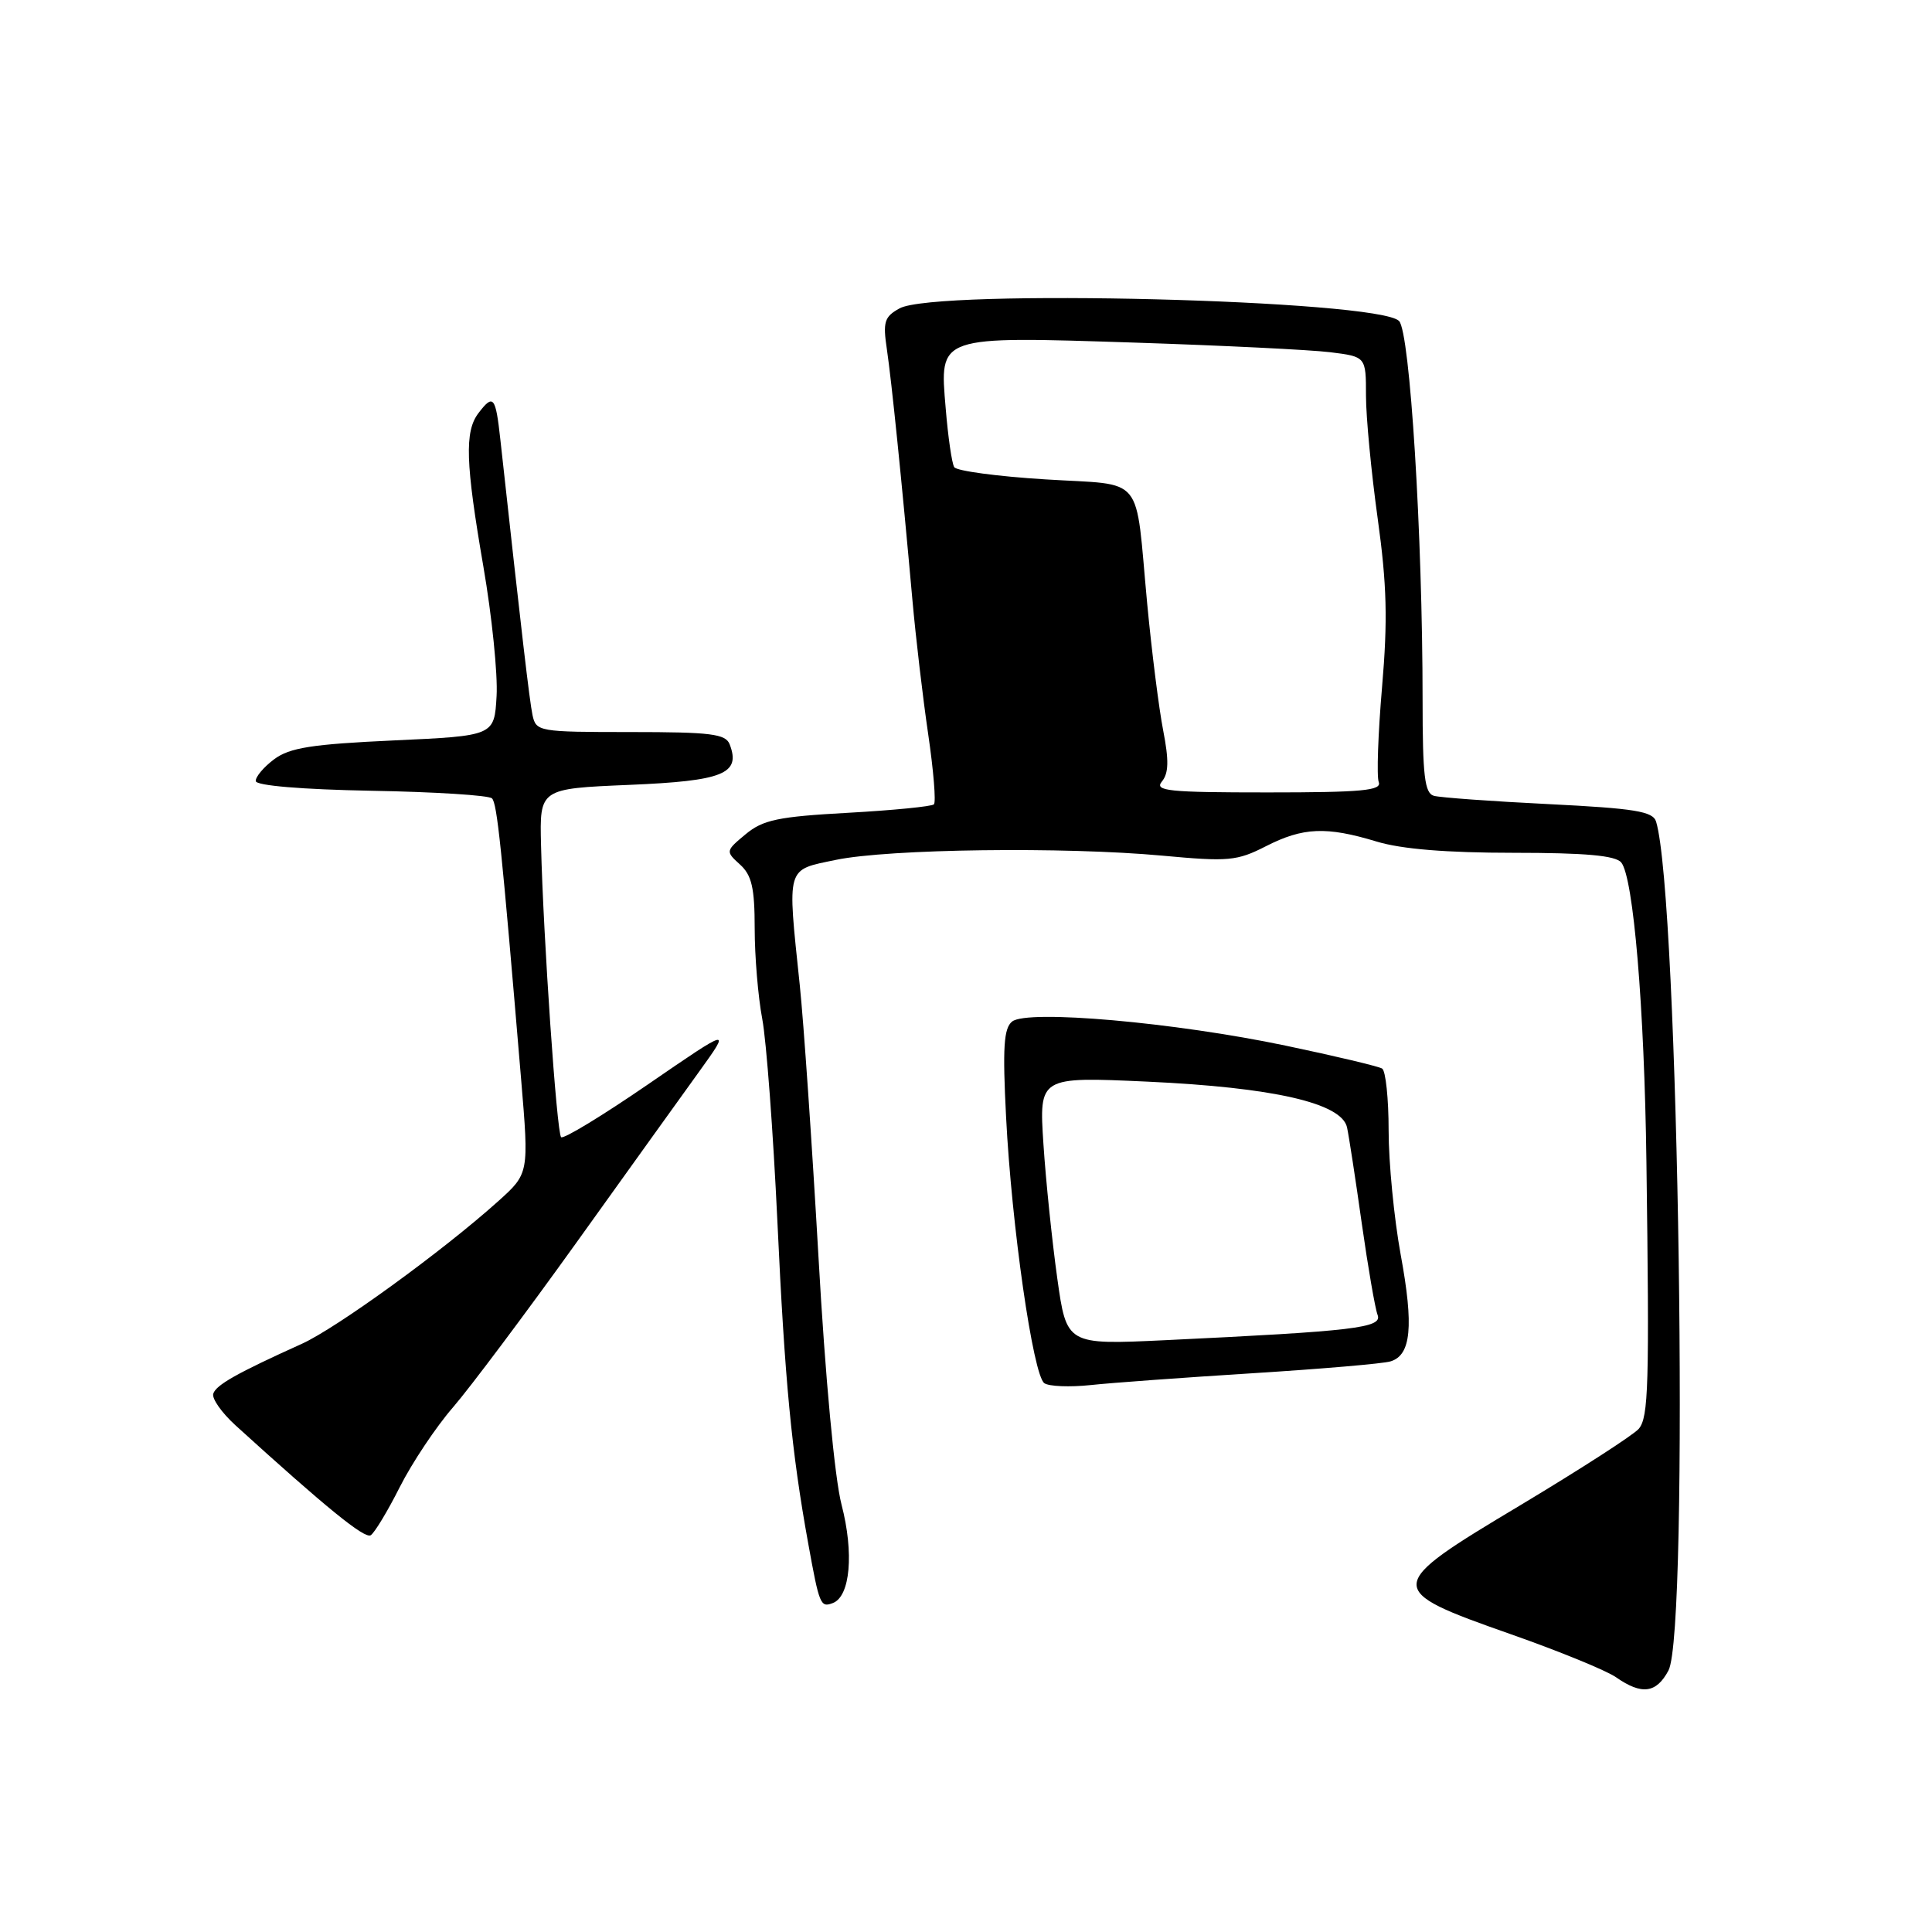<?xml version="1.0" encoding="UTF-8" standalone="no"?>
<!DOCTYPE svg PUBLIC "-//W3C//DTD SVG 1.1//EN" "http://www.w3.org/Graphics/SVG/1.1/DTD/svg11.dtd" >
<svg xmlns="http://www.w3.org/2000/svg" xmlns:xlink="http://www.w3.org/1999/xlink" version="1.1" viewBox="0 0 256 256">
 <g >
 <path fill="currentColor"
d=" M 221.08 221.35 C 223.87 216.13 222.45 118.76 219.44 108.87 C 219.02 107.51 216.65 107.12 205.22 106.55 C 197.67 106.18 190.82 105.68 190.00 105.45 C 188.77 105.10 188.50 102.81 188.50 92.76 C 188.50 70.88 186.83 43.97 185.38 42.53 C 182.58 39.72 123.95 38.24 119.20 40.86 C 117.18 41.97 116.97 42.64 117.52 46.31 C 118.15 50.60 119.47 63.53 120.90 79.50 C 121.34 84.45 122.28 92.45 122.99 97.28 C 123.70 102.11 124.04 106.29 123.75 106.58 C 123.47 106.86 118.34 107.37 112.37 107.70 C 103.10 108.21 101.10 108.63 98.80 110.54 C 96.14 112.75 96.13 112.81 98.05 114.55 C 99.61 115.96 100.00 117.64 100.00 123.02 C 100.00 126.71 100.45 132.10 101.00 135.00 C 101.55 137.89 102.45 149.99 103.01 161.88 C 103.99 182.99 104.88 192.32 107.09 204.50 C 108.57 212.69 108.72 213.04 110.36 212.41 C 112.67 211.53 113.17 205.77 111.51 199.38 C 110.60 195.89 109.35 182.53 108.45 166.50 C 107.60 151.65 106.49 135.45 105.97 130.50 C 104.31 114.60 104.11 115.33 110.75 113.94 C 117.76 112.48 141.06 112.18 154.03 113.38 C 162.78 114.19 163.90 114.09 167.74 112.13 C 172.66 109.62 175.75 109.49 182.41 111.51 C 185.69 112.51 191.69 113.00 200.54 113.00 C 210.06 113.00 214.05 113.36 214.82 114.28 C 216.44 116.24 217.89 133.45 218.16 154.00 C 218.56 183.68 218.44 187.76 217.15 189.32 C 216.49 190.11 209.45 194.65 201.52 199.41 C 183.33 210.29 183.30 210.60 200.24 216.56 C 206.59 218.79 212.85 221.35 214.14 222.25 C 217.54 224.62 219.47 224.37 221.08 221.35 Z  M 52.98 197.03 C 54.60 193.83 57.77 189.07 60.04 186.46 C 62.30 183.84 69.63 174.06 76.33 164.72 C 83.02 155.38 90.38 145.13 92.68 141.94 C 96.85 136.14 96.85 136.14 85.87 143.68 C 79.83 147.83 74.65 150.98 74.35 150.68 C 73.77 150.10 71.99 124.24 71.69 112.00 C 71.50 104.50 71.50 104.50 83.39 104.00 C 95.84 103.48 98.18 102.53 96.69 98.64 C 96.16 97.24 94.21 97.00 83.55 97.00 C 71.38 97.00 71.03 96.94 70.56 94.75 C 70.16 92.82 69.15 84.22 66.30 58.25 C 65.67 52.51 65.37 52.15 63.39 54.75 C 61.55 57.18 61.68 61.32 64.05 75.07 C 65.18 81.61 65.97 89.34 65.80 92.23 C 65.50 97.50 65.50 97.50 52.18 98.11 C 41.31 98.61 38.38 99.07 36.32 100.61 C 34.93 101.65 33.84 102.95 33.89 103.50 C 33.95 104.10 40.01 104.61 49.22 104.78 C 57.60 104.93 64.78 105.38 65.19 105.79 C 65.87 106.47 66.45 112.03 69.05 143.00 C 70.10 155.50 70.10 155.50 65.99 159.19 C 58.64 165.79 44.61 175.97 40.00 178.06 C 31.39 181.95 28.63 183.51 28.26 184.67 C 28.05 185.31 29.37 187.19 31.19 188.85 C 43.26 199.82 48.31 203.92 49.12 203.43 C 49.63 203.11 51.37 200.23 52.98 197.03 Z  M 166.00 181.96 C 175.07 181.39 183.29 180.69 184.25 180.39 C 186.98 179.57 187.35 175.75 185.60 166.26 C 184.72 161.44 184.00 154.04 184.00 149.81 C 184.00 145.58 183.61 141.88 183.14 141.59 C 182.67 141.30 176.93 139.93 170.39 138.56 C 155.68 135.47 136.11 133.74 134.11 135.36 C 133.00 136.25 132.84 138.83 133.31 147.99 C 134.04 162.42 136.89 182.25 138.38 183.28 C 138.99 183.71 141.75 183.82 144.50 183.53 C 147.25 183.23 156.93 182.53 166.00 181.96 Z  M 153.96 103.55 C 154.86 102.46 154.90 100.76 154.13 96.80 C 153.56 93.88 152.61 86.33 152.01 80.00 C 150.37 62.53 151.87 64.36 138.51 63.52 C 132.18 63.13 126.75 62.40 126.44 61.90 C 126.13 61.41 125.62 57.90 125.31 54.11 C 124.49 44.42 124.11 44.55 150.44 45.40 C 162.02 45.78 173.64 46.35 176.25 46.67 C 181.00 47.26 181.00 47.26 181.00 52.42 C 181.00 55.26 181.70 62.58 182.55 68.70 C 183.77 77.47 183.89 82.19 183.13 91.04 C 182.60 97.21 182.40 102.88 182.69 103.63 C 183.12 104.75 180.47 105.00 167.98 105.00 C 154.79 105.00 152.92 104.81 153.96 103.55 Z  M 140.09 169.35 C 139.41 164.48 138.58 156.49 138.26 151.59 C 137.68 142.67 137.68 142.67 151.98 143.32 C 168.75 144.09 177.79 146.16 178.49 149.39 C 178.74 150.55 179.62 156.27 180.44 162.10 C 181.27 167.93 182.21 173.39 182.54 174.24 C 183.19 175.95 179.52 176.38 154.42 177.58 C 141.33 178.20 141.33 178.20 140.09 169.35 Z "/>
</g>
</svg>